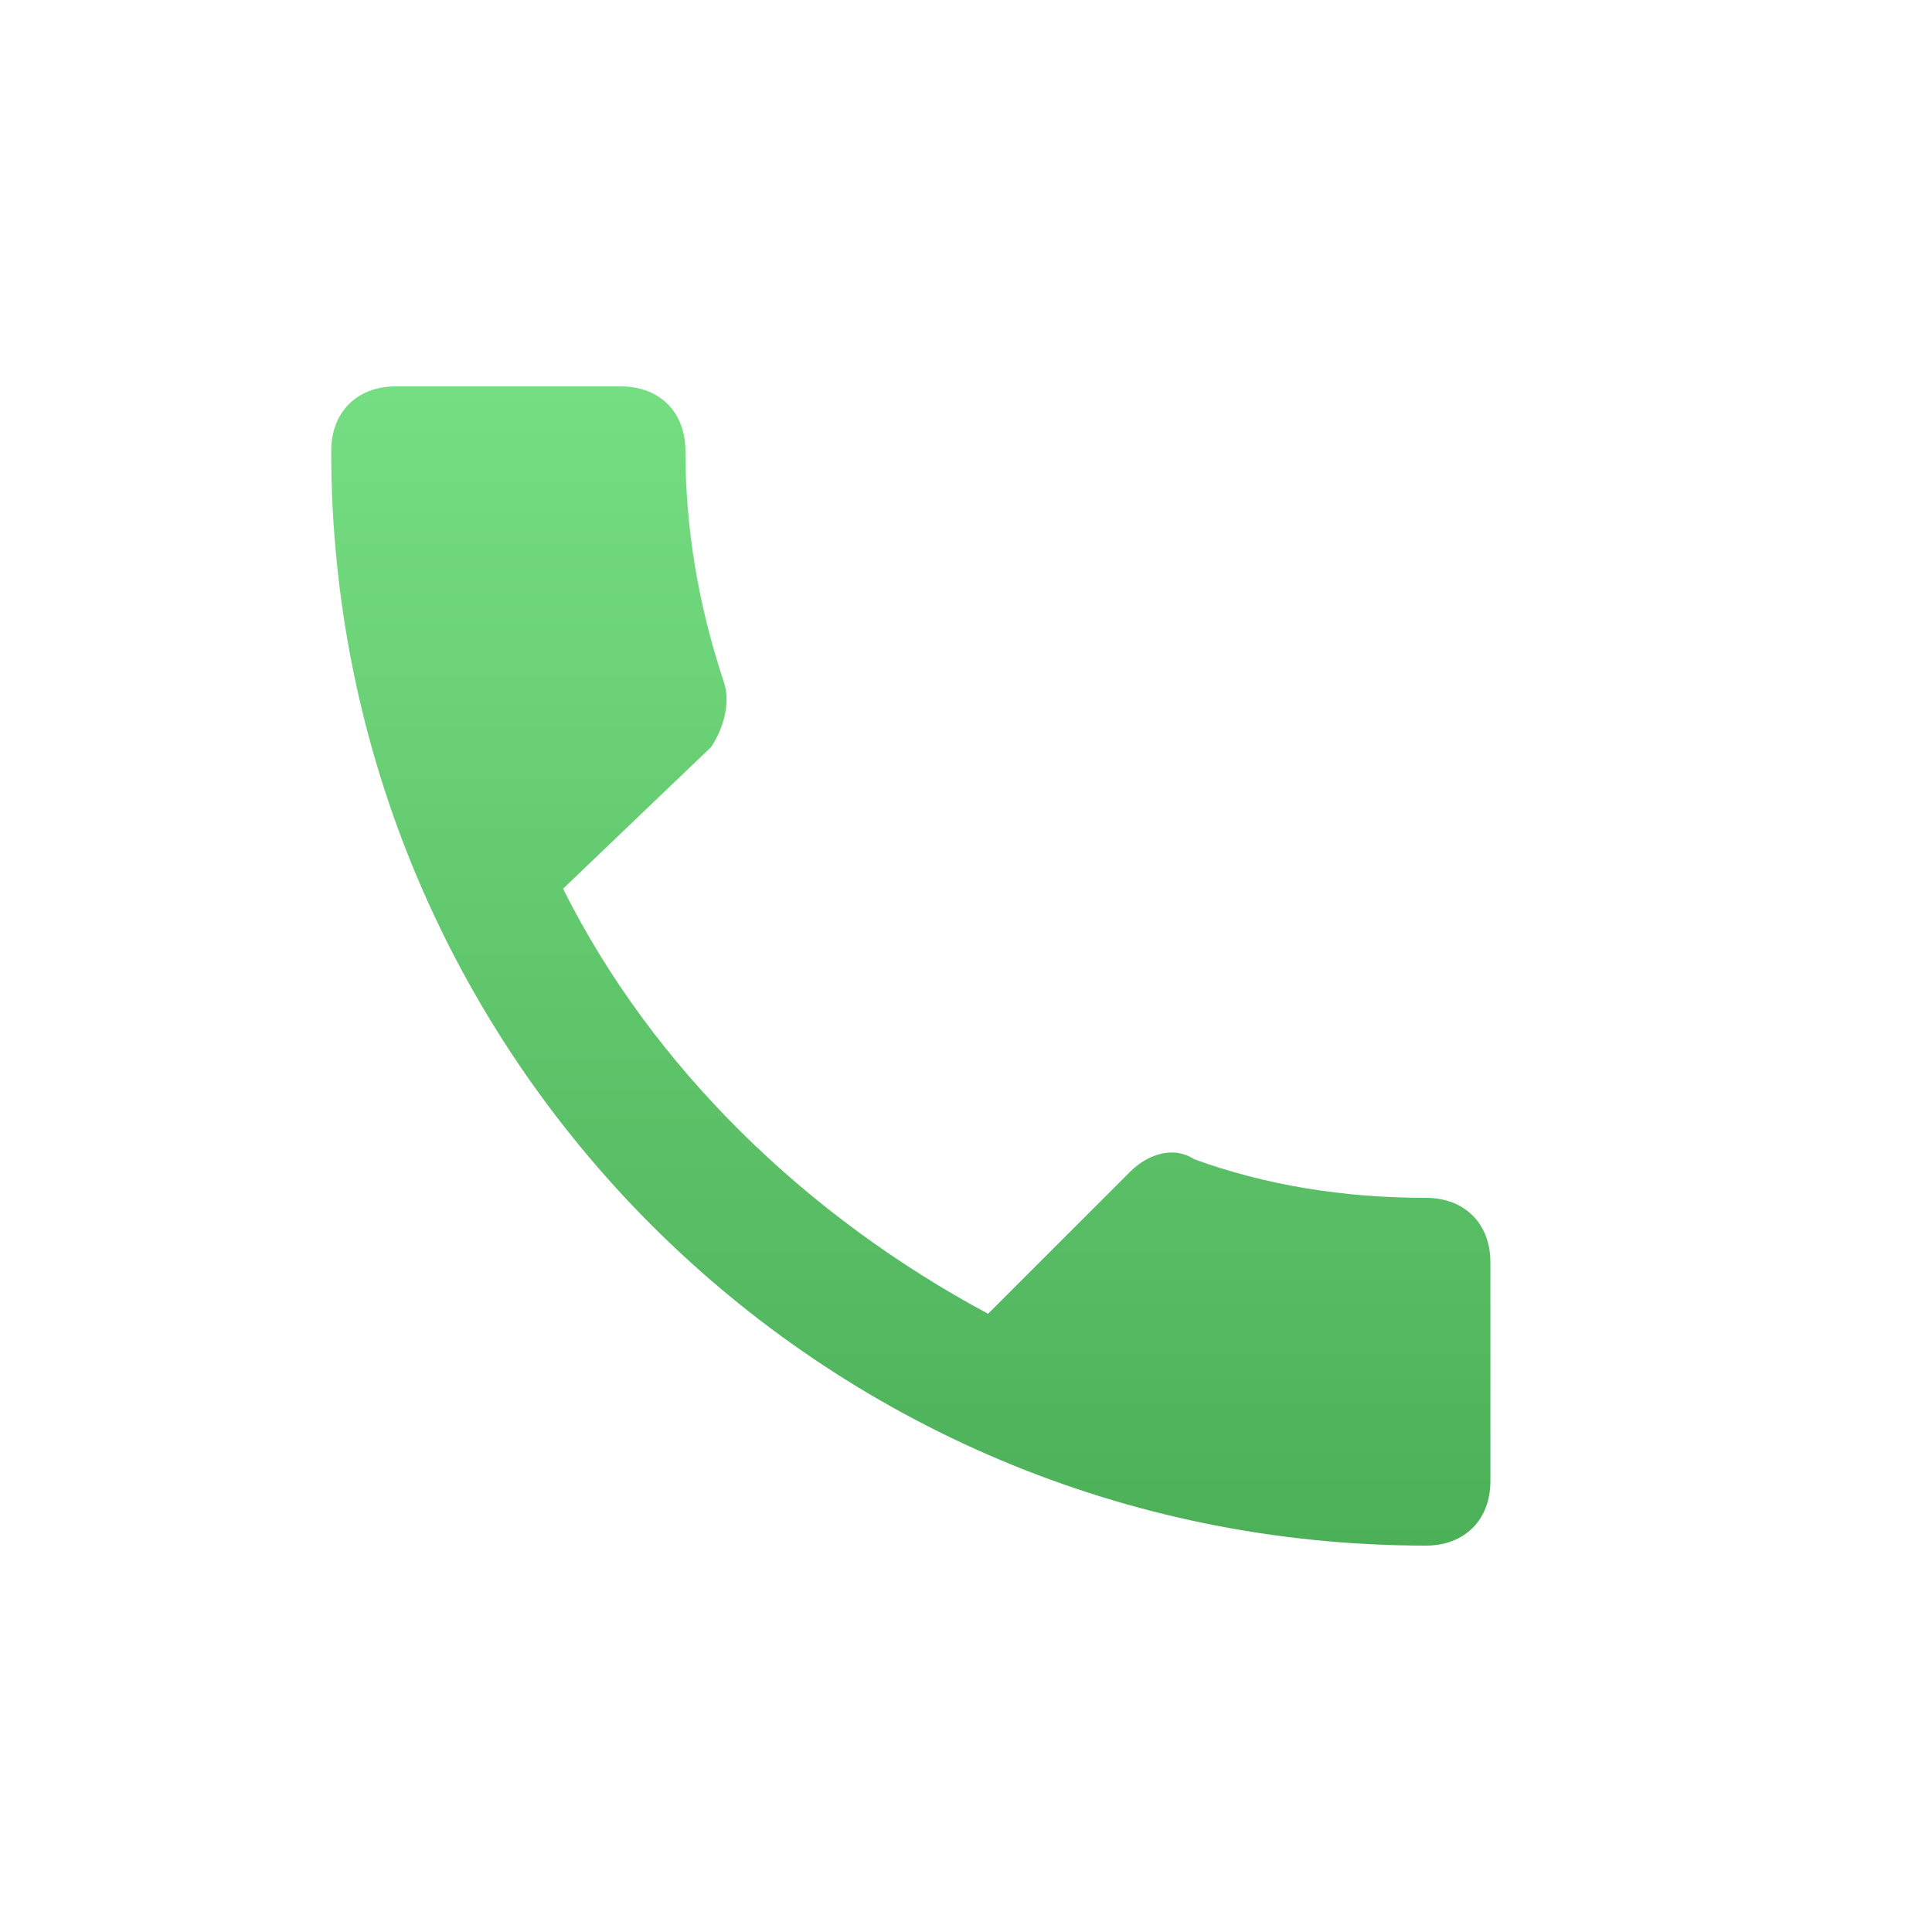 <svg width="35" height="35" viewBox="0 0 35 35" version="1.1" xmlns="http://www.w3.org/2000/svg" xmlns:xlink="http://www.w3.org/1999/xlink">
<g id="Canvas" fill="none">
<g id="Group 7">
<g id="if_call_326500">
<g id="Page 1">
<g id="Icons Communication">
<g id="call">
<g id="Shape">
<path fill-rule="evenodd" clip-rule="evenodd" d="M 4.2 9.1C 5.833 12.367 8.633 15.05 11.9 16.8L 14.467 14.233C 14.817 13.883 15.283 13.767 15.633 14C 16.917 14.467 18.317 14.7 19.833 14.7C 20.533 14.7 21 15.167 21 15.867L 21 19.833C 21 20.533 20.533 21 19.833 21C 8.867 21 0 12.133 0 1.167C 0 0.467 0.467 0 1.167 0L 5.25 0C 5.95 0 6.417 0.467 6.417 1.167C 6.417 2.567 6.65 3.967 7.117 5.367C 7.233 5.717 7.117 6.183 6.883 6.533L 4.2 9.1Z" transform="translate(6 7)" fill="url(#paint0_linear)"/>
</g>
</g>
</g>
</g>
</g>
</g>
</g>
<defs>

<linearGradient id="paint0_linear" x2="1" gradientUnits="userSpaceOnUse" gradientTransform="matrix(0 21 -21 0 21 0)">
<stop stop-color="#76DE82"/>
<stop offset="1" stop-color="#4CB058"/>
</linearGradient>

</defs>
</svg>

